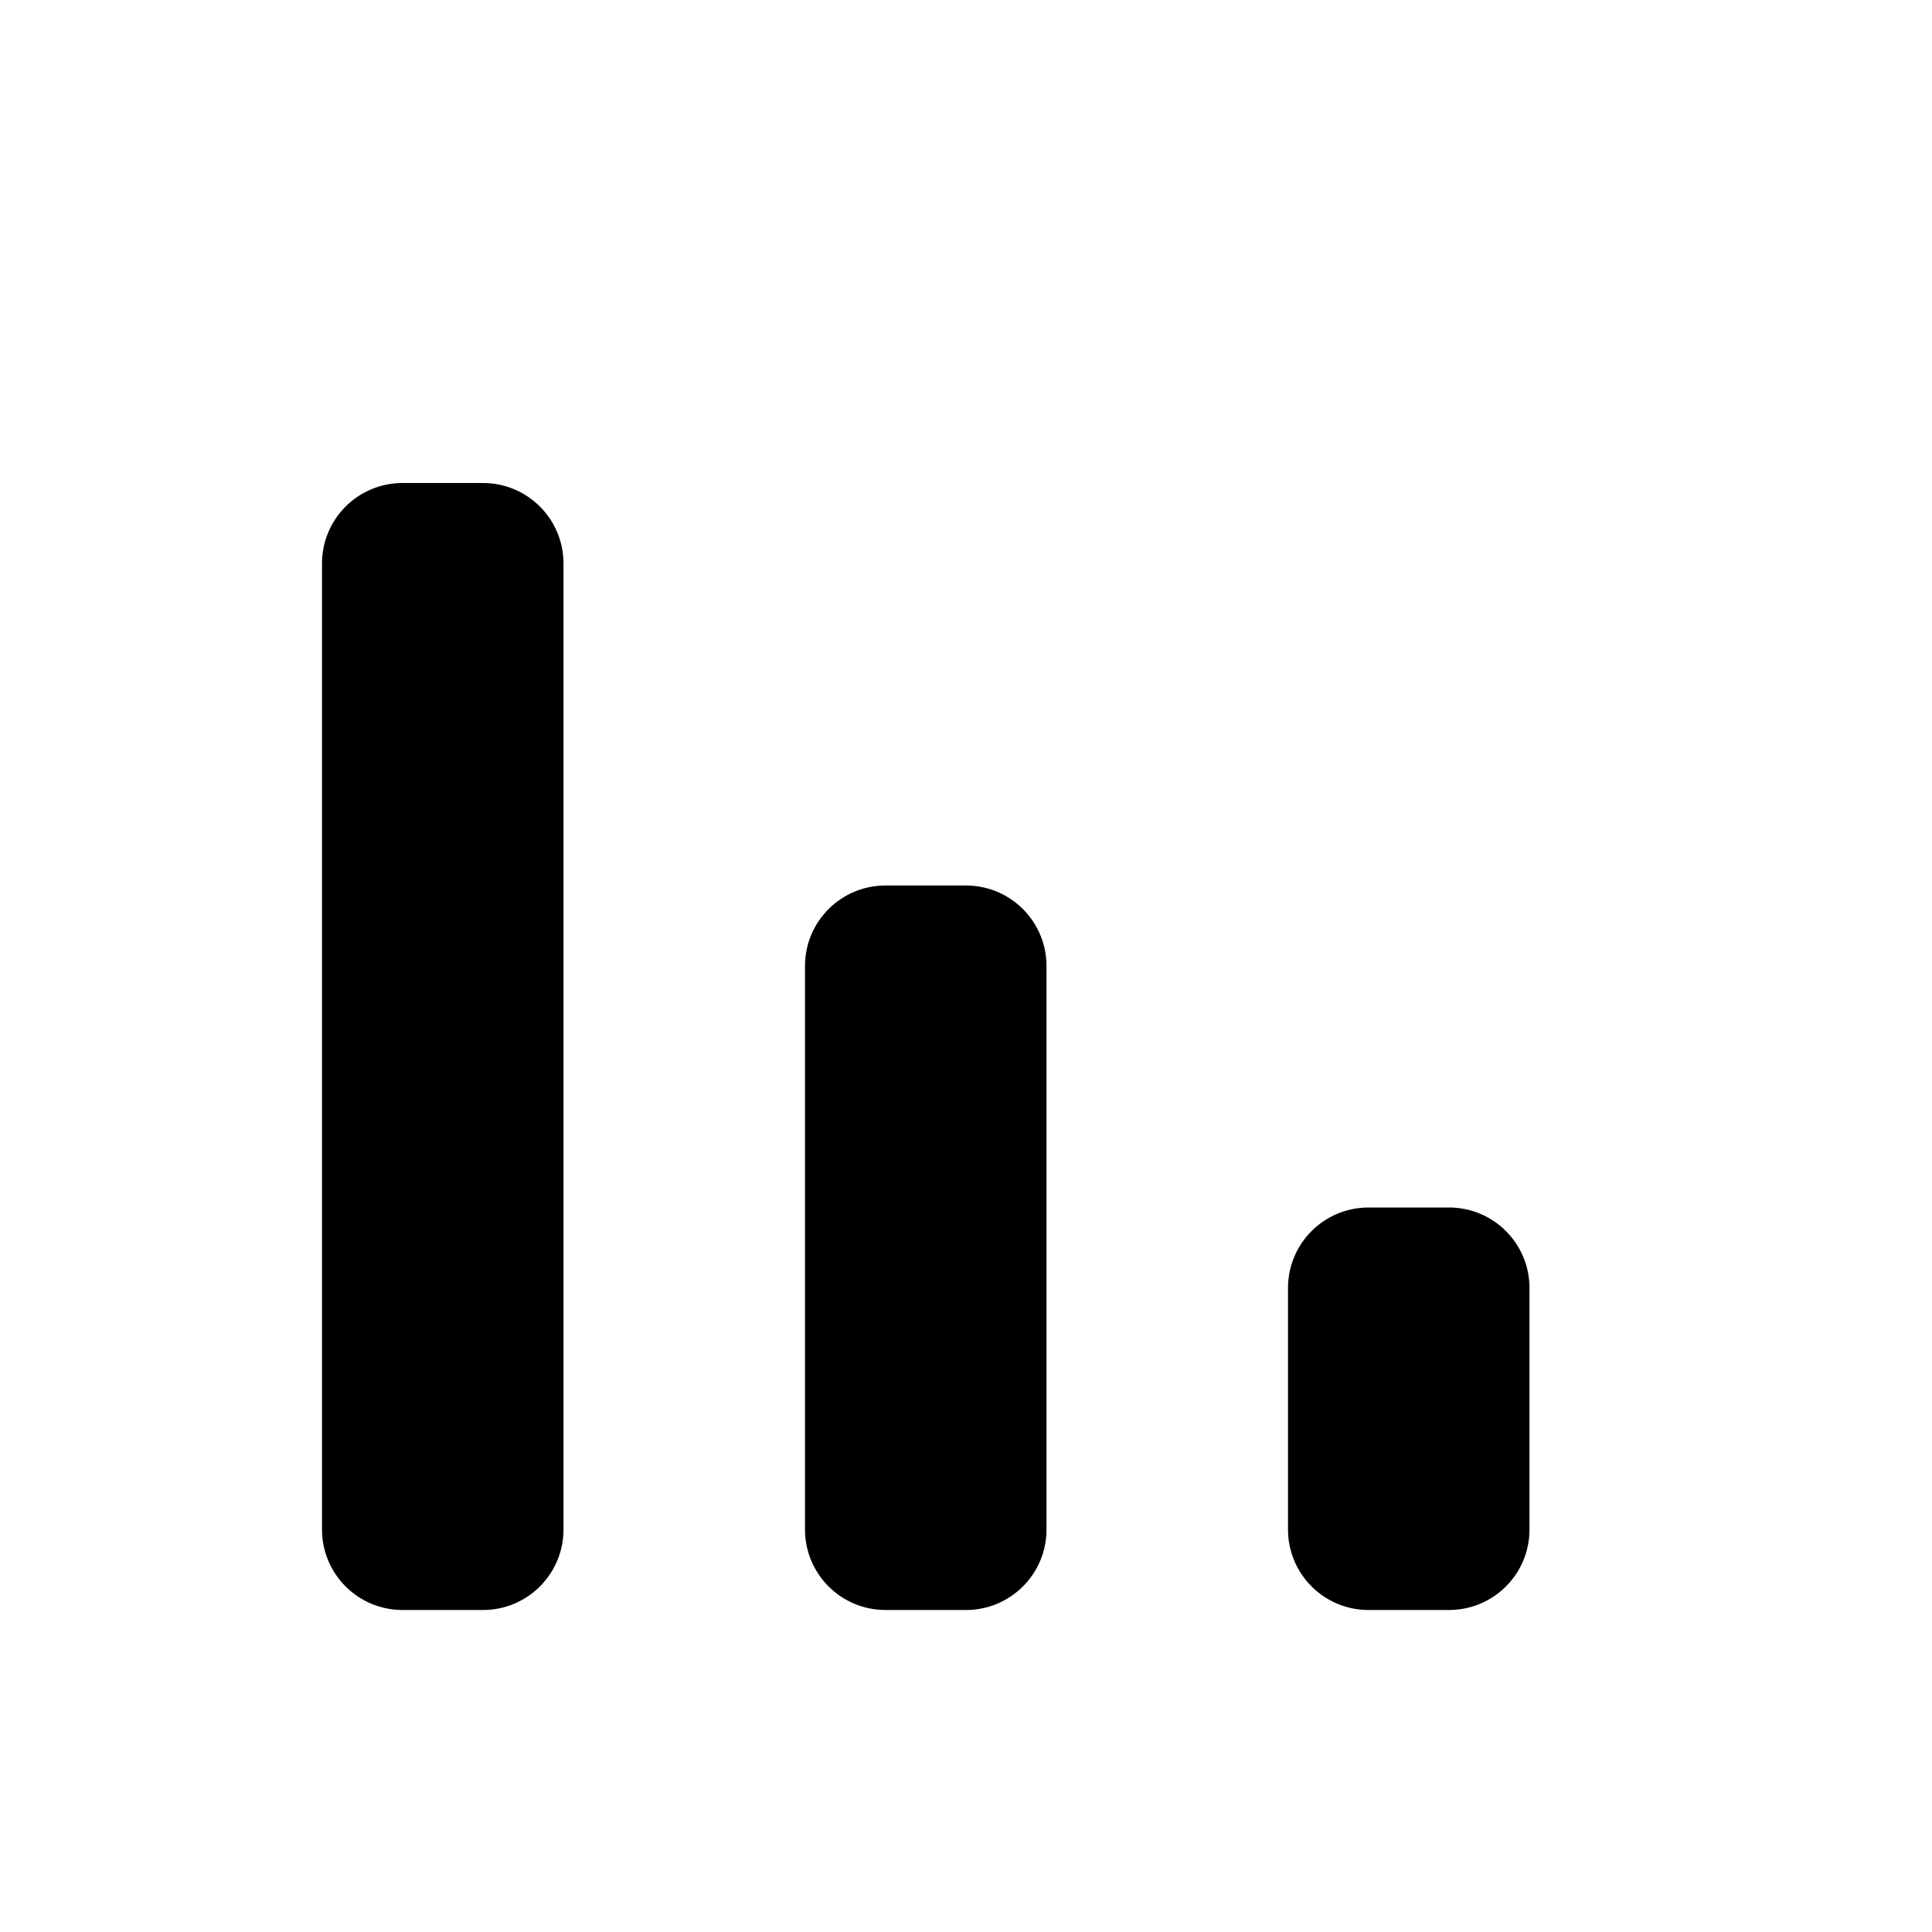 <svg width="48" height="48" viewBox="0 0 48 48" fill="none" xmlns="http://www.w3.org/2000/svg">
<path fill-rule="evenodd" clip-rule="evenodd" d="M8 14C8 12.895 8.895 12 10 12H12C13.105 12 14 12.895 14 14V38C14 39.105 13.105 40 12 40H10C8.895 40 8 39.105 8 38V14ZM20 24C20 22.895 20.895 22 22 22H24C25.105 22 26 22.895 26 24V38C26 39.105 25.105 40 24 40H22C20.895 40 20 39.105 20 38V24ZM34 30C32.895 30 32 30.895 32 32V38C32 39.105 32.895 40 34 40H36C37.105 40 38 39.105 38 38V32C38 30.895 37.105 30 36 30H34Z" fill="black"/>
</svg>
